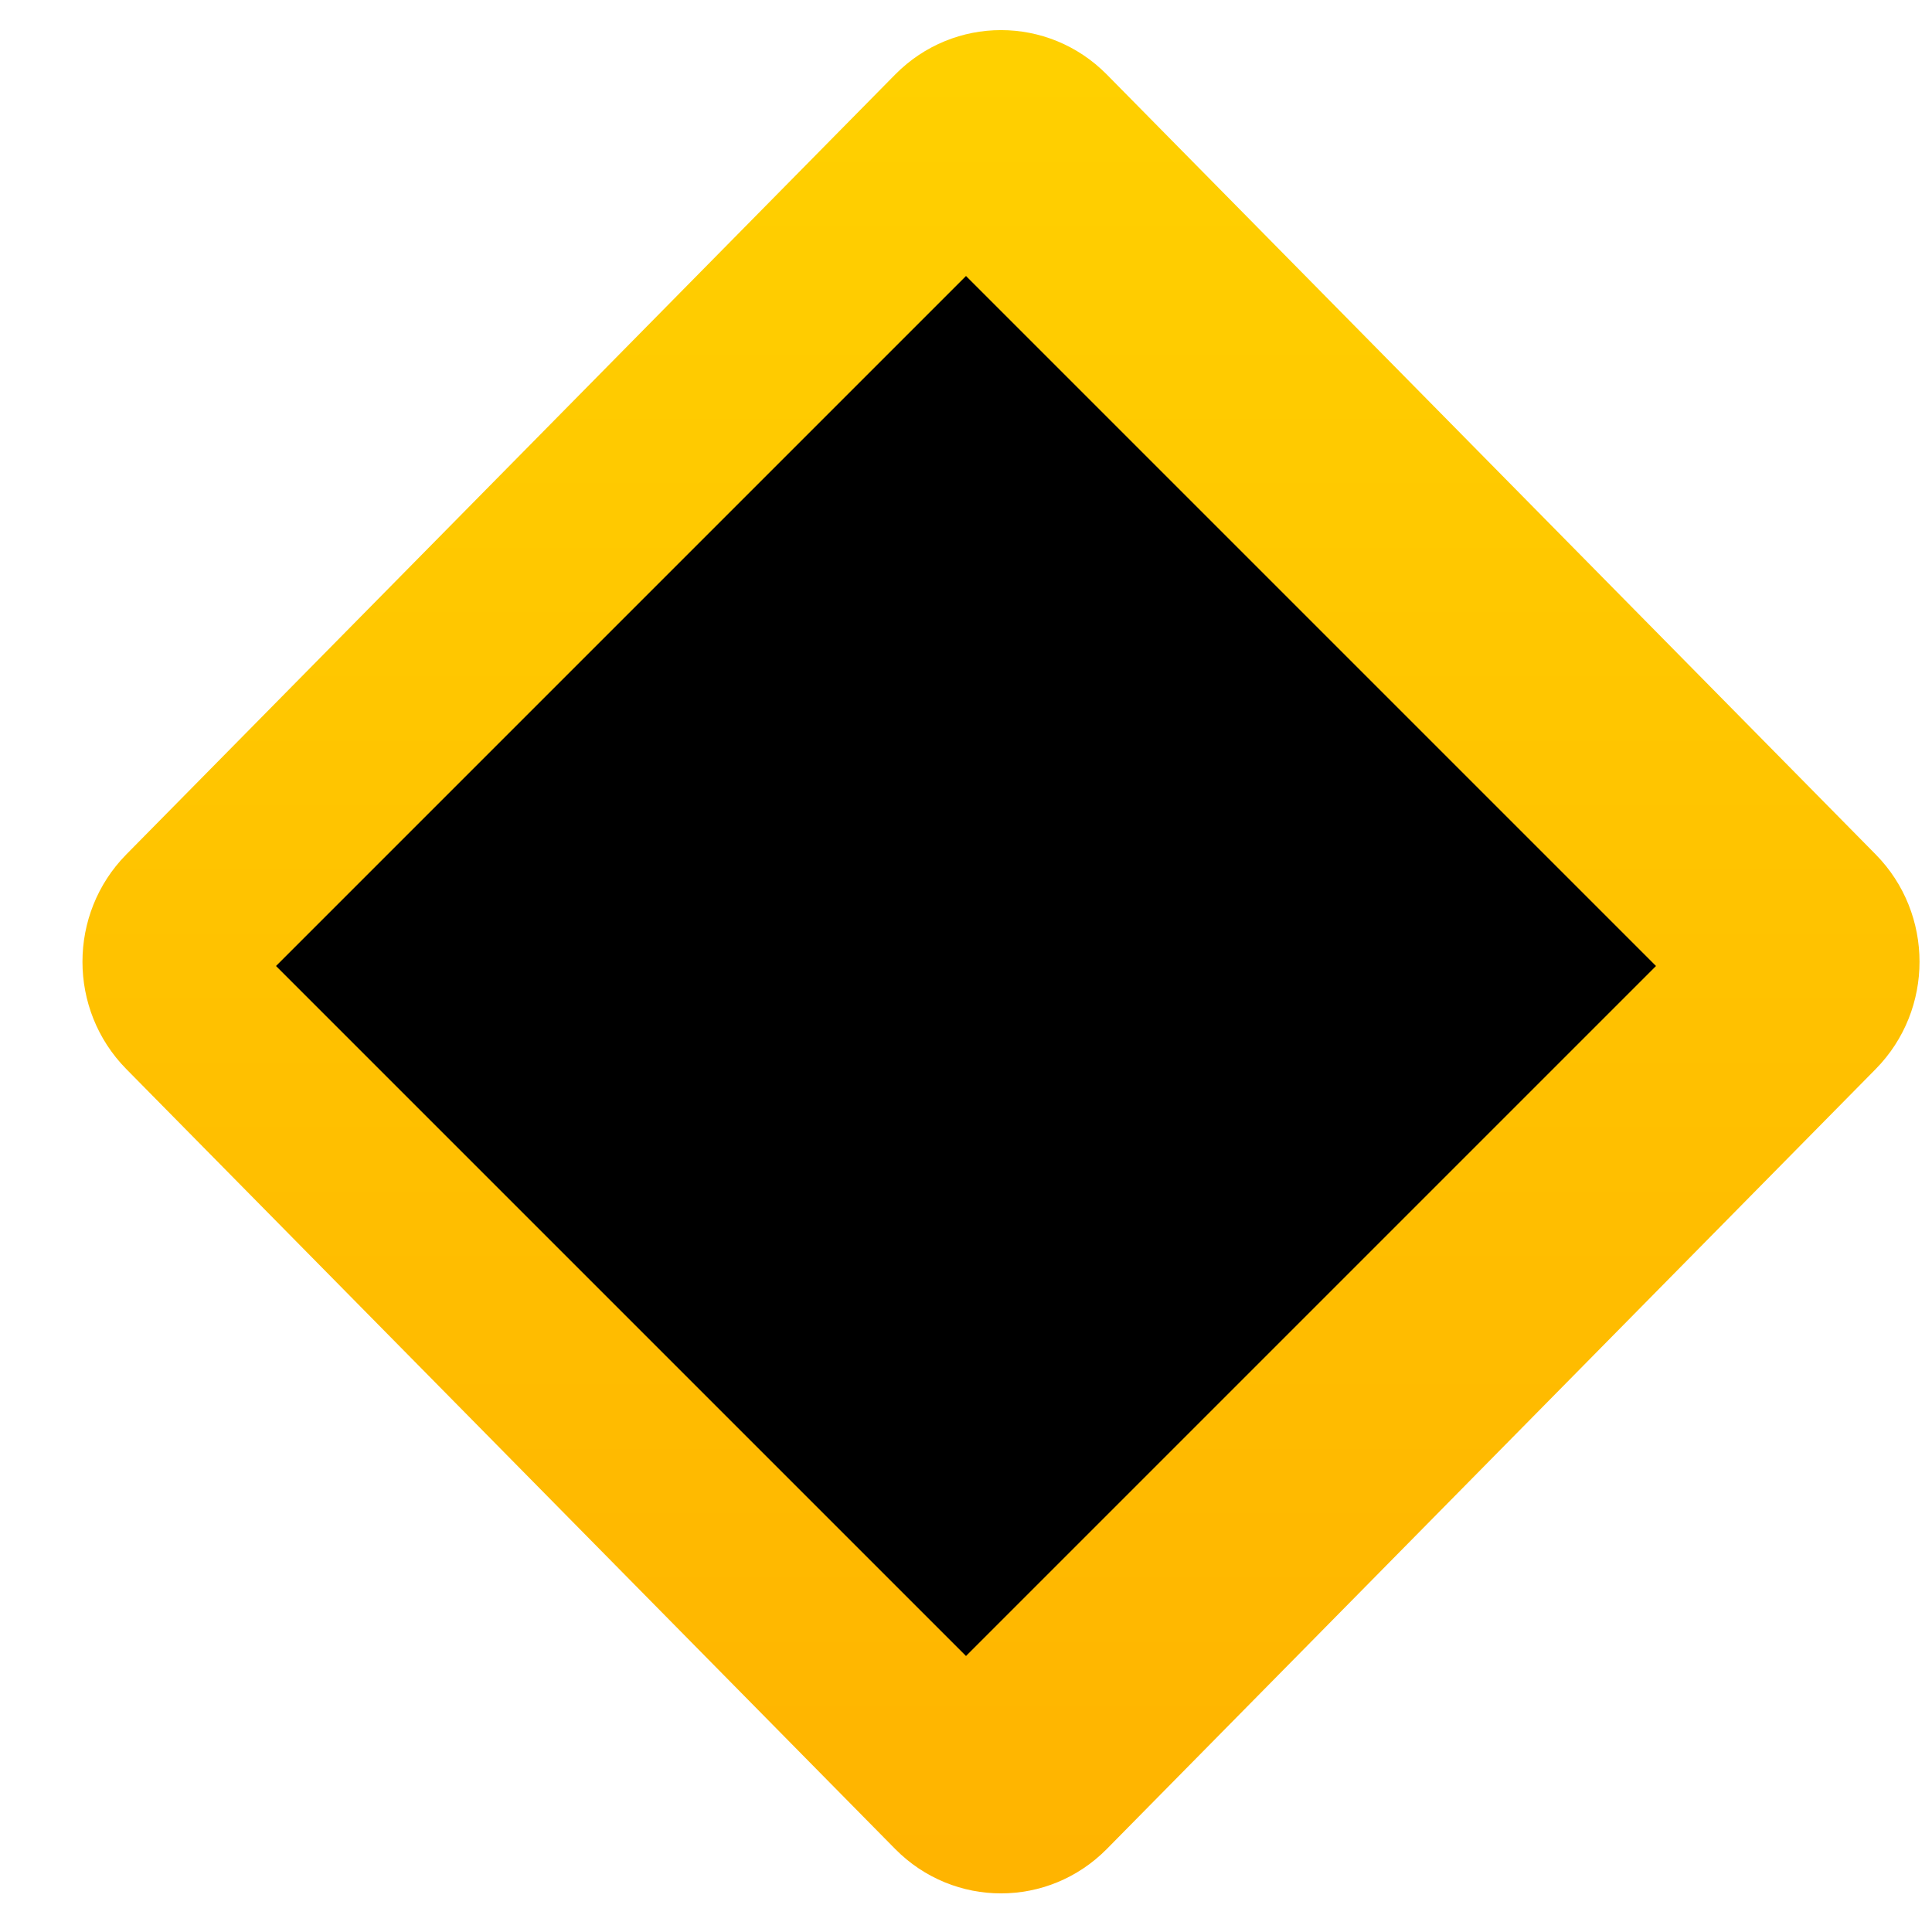 <svg xmlns="http://www.w3.org/2000/svg" width="35" height="35" viewBox="0 0 35 35" fill="none">
  <path d="M2.286 19.365L16.219 33.498C17.278 34.568 18.99 34.568 20.049 33.498L33.982 19.365C35.038 18.291 35.038 16.555 33.982 15.481L20.049 1.348C18.99 0.278 17.278 0.278 16.219 1.348L2.286 15.481C1.23 16.555 1.23 18.291 2.286 19.365Z" fill="url(#paint0_linear)"/>
  <path d="M17.5 5L30 17.5L17.5 30L5 17.5L17.5 5Z" fill="black"/>
  <defs>
    <linearGradient id="paint0_linear" x1="17.5" y1="0" x2="17.5" y2="35" gradientUnits="userSpaceOnUse">
      <stop stop-color="#FFD100"/>
      <stop offset="1" stop-color="#FFB300"/>
    </linearGradient>
  </defs>
</svg>